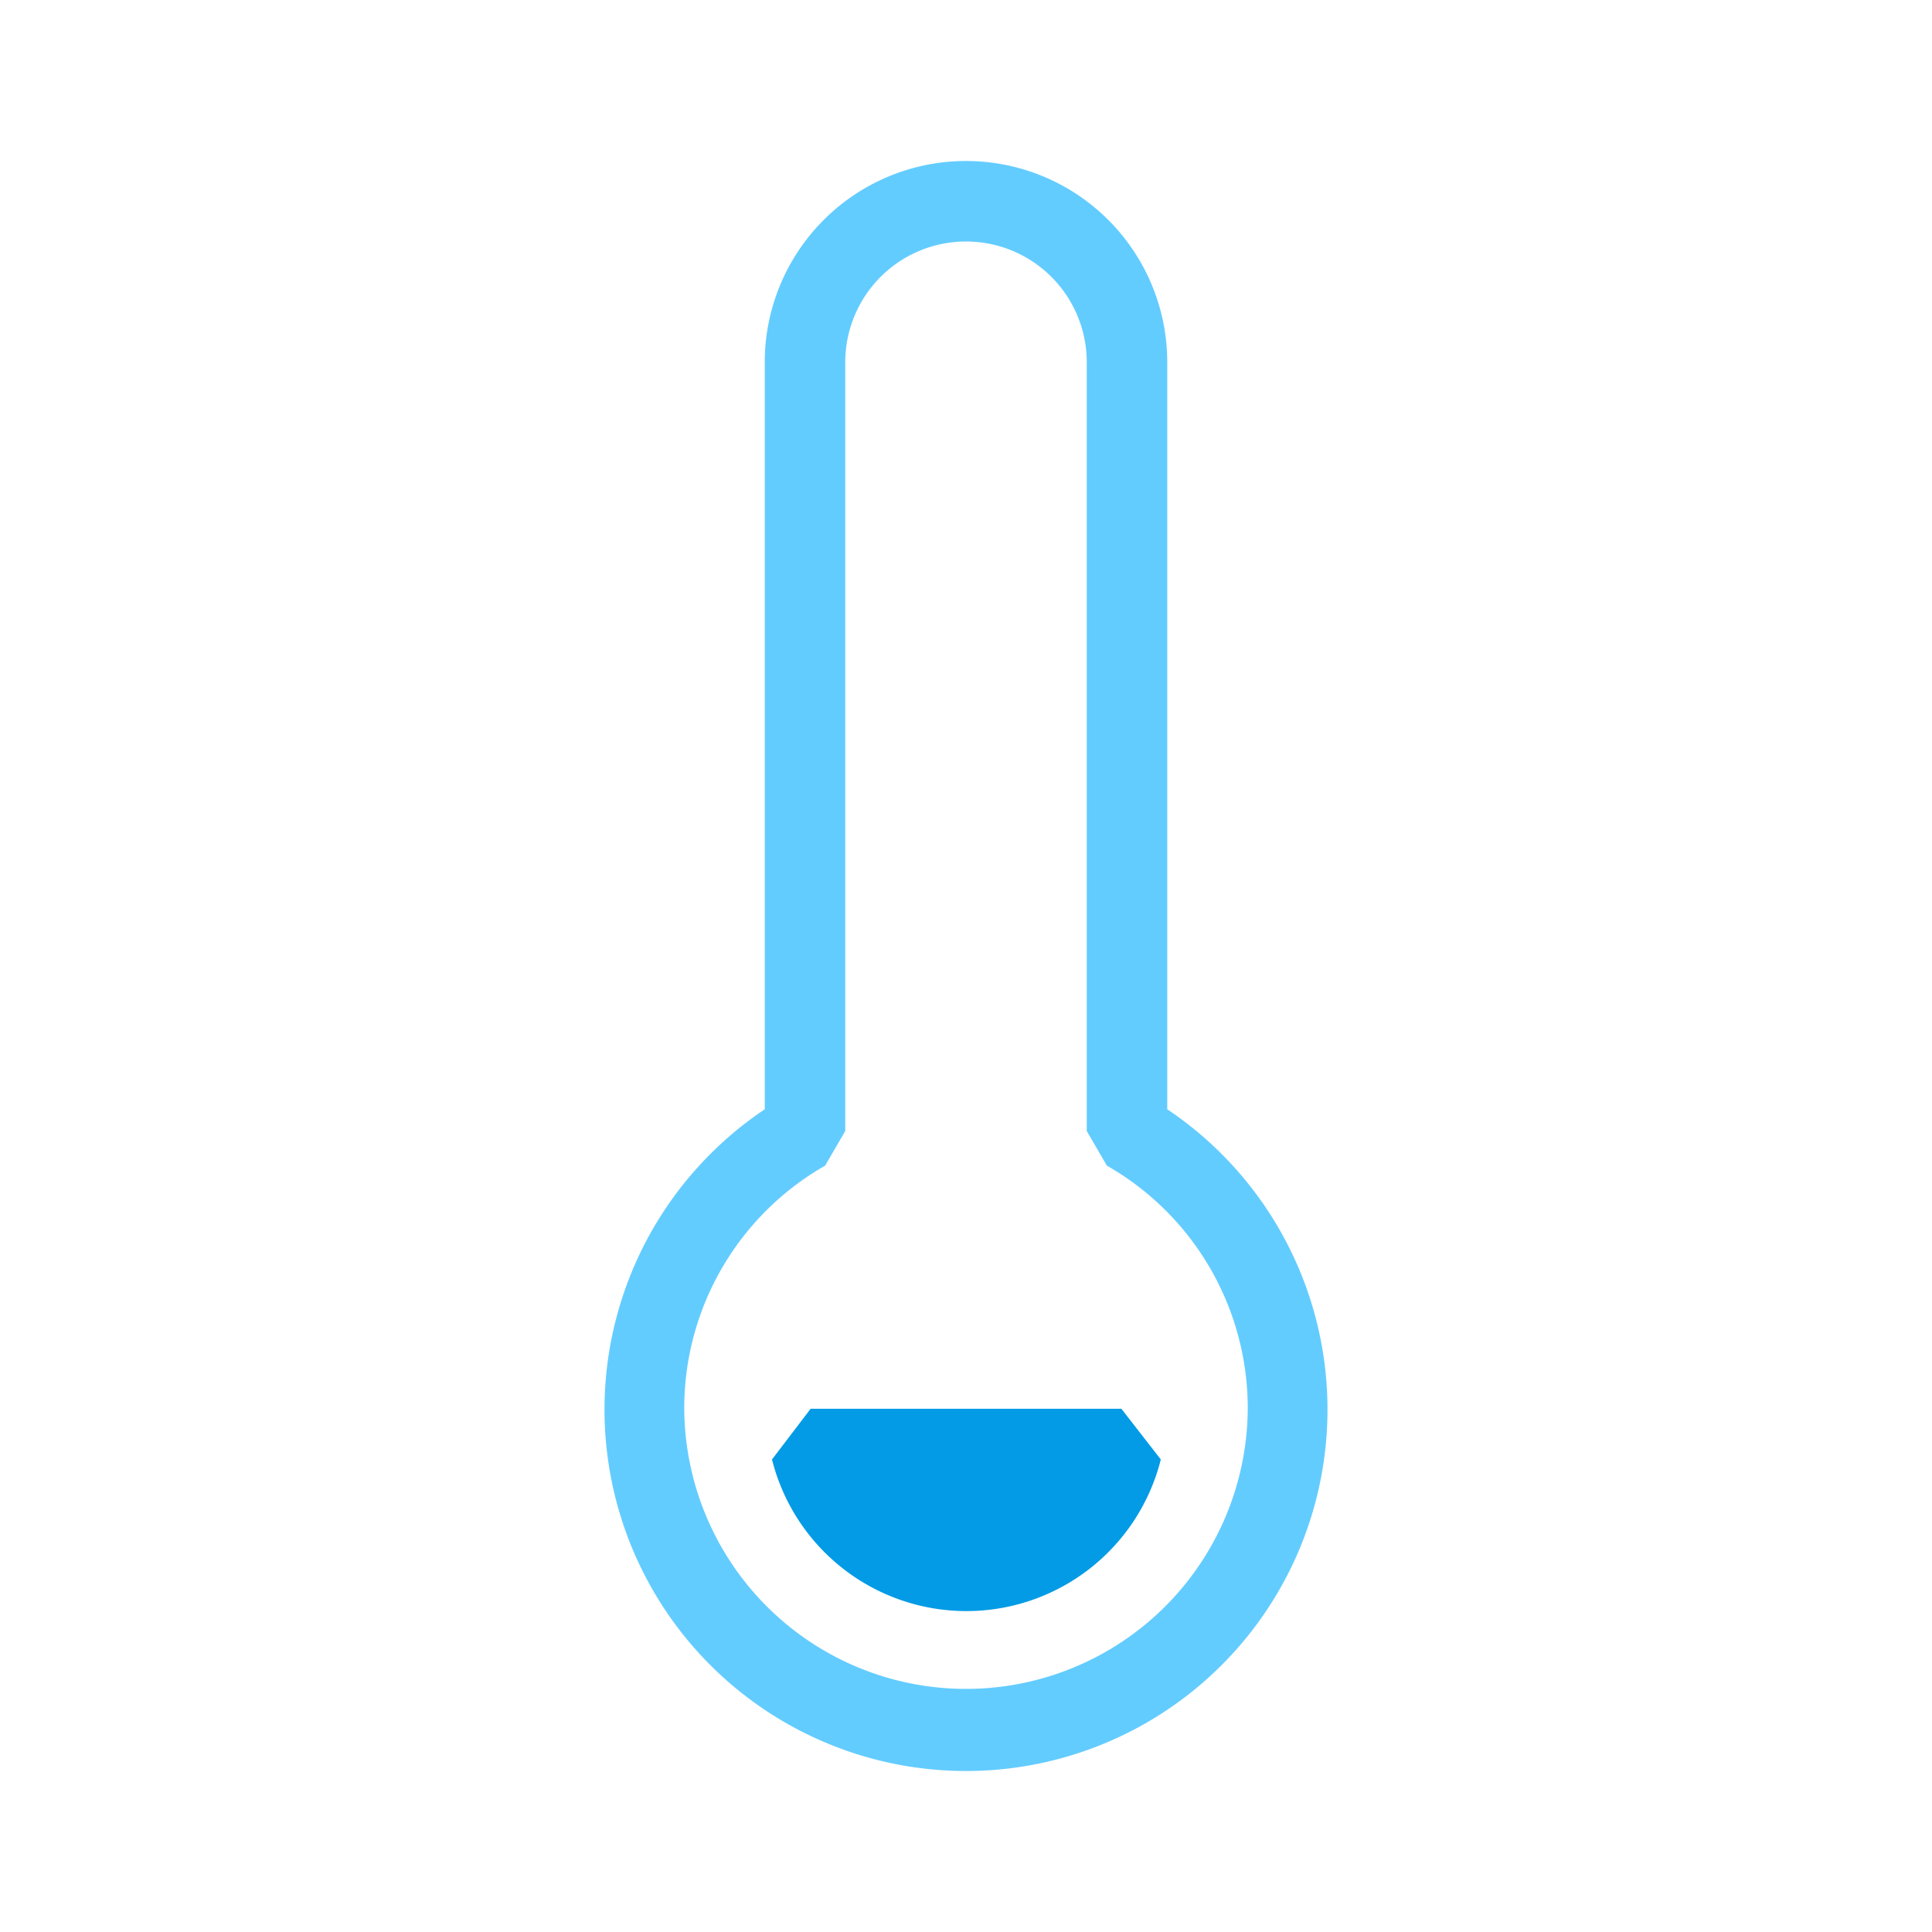 <svg xmlns="http://www.w3.org/2000/svg" viewBox="0 0 24 24"><defs><style>.a{fill:#63ccff;}.b{fill:#039be5;}</style></defs><title>25 - cold</title><path class="a" d="M12,22a4.49,4.49,0,0,1-2.5-8.22V4.5a2.5,2.5,0,0,1,5,0v9.28A4.49,4.49,0,0,1,12,22ZM12,3a1.5,1.5,0,0,0-1.5,1.5v9.55l-.25.43a3.47,3.47,0,0,0-1.75,3,3.5,3.5,0,0,0,7,0,3.47,3.47,0,0,0-1.75-3l-.25-.43V4.5A1.5,1.5,0,0,0,12,3Z"/><path class="b" d="M13.93,17.5H10.07l-.48.63a2.49,2.49,0,0,0,4.83,0Z"/></svg>